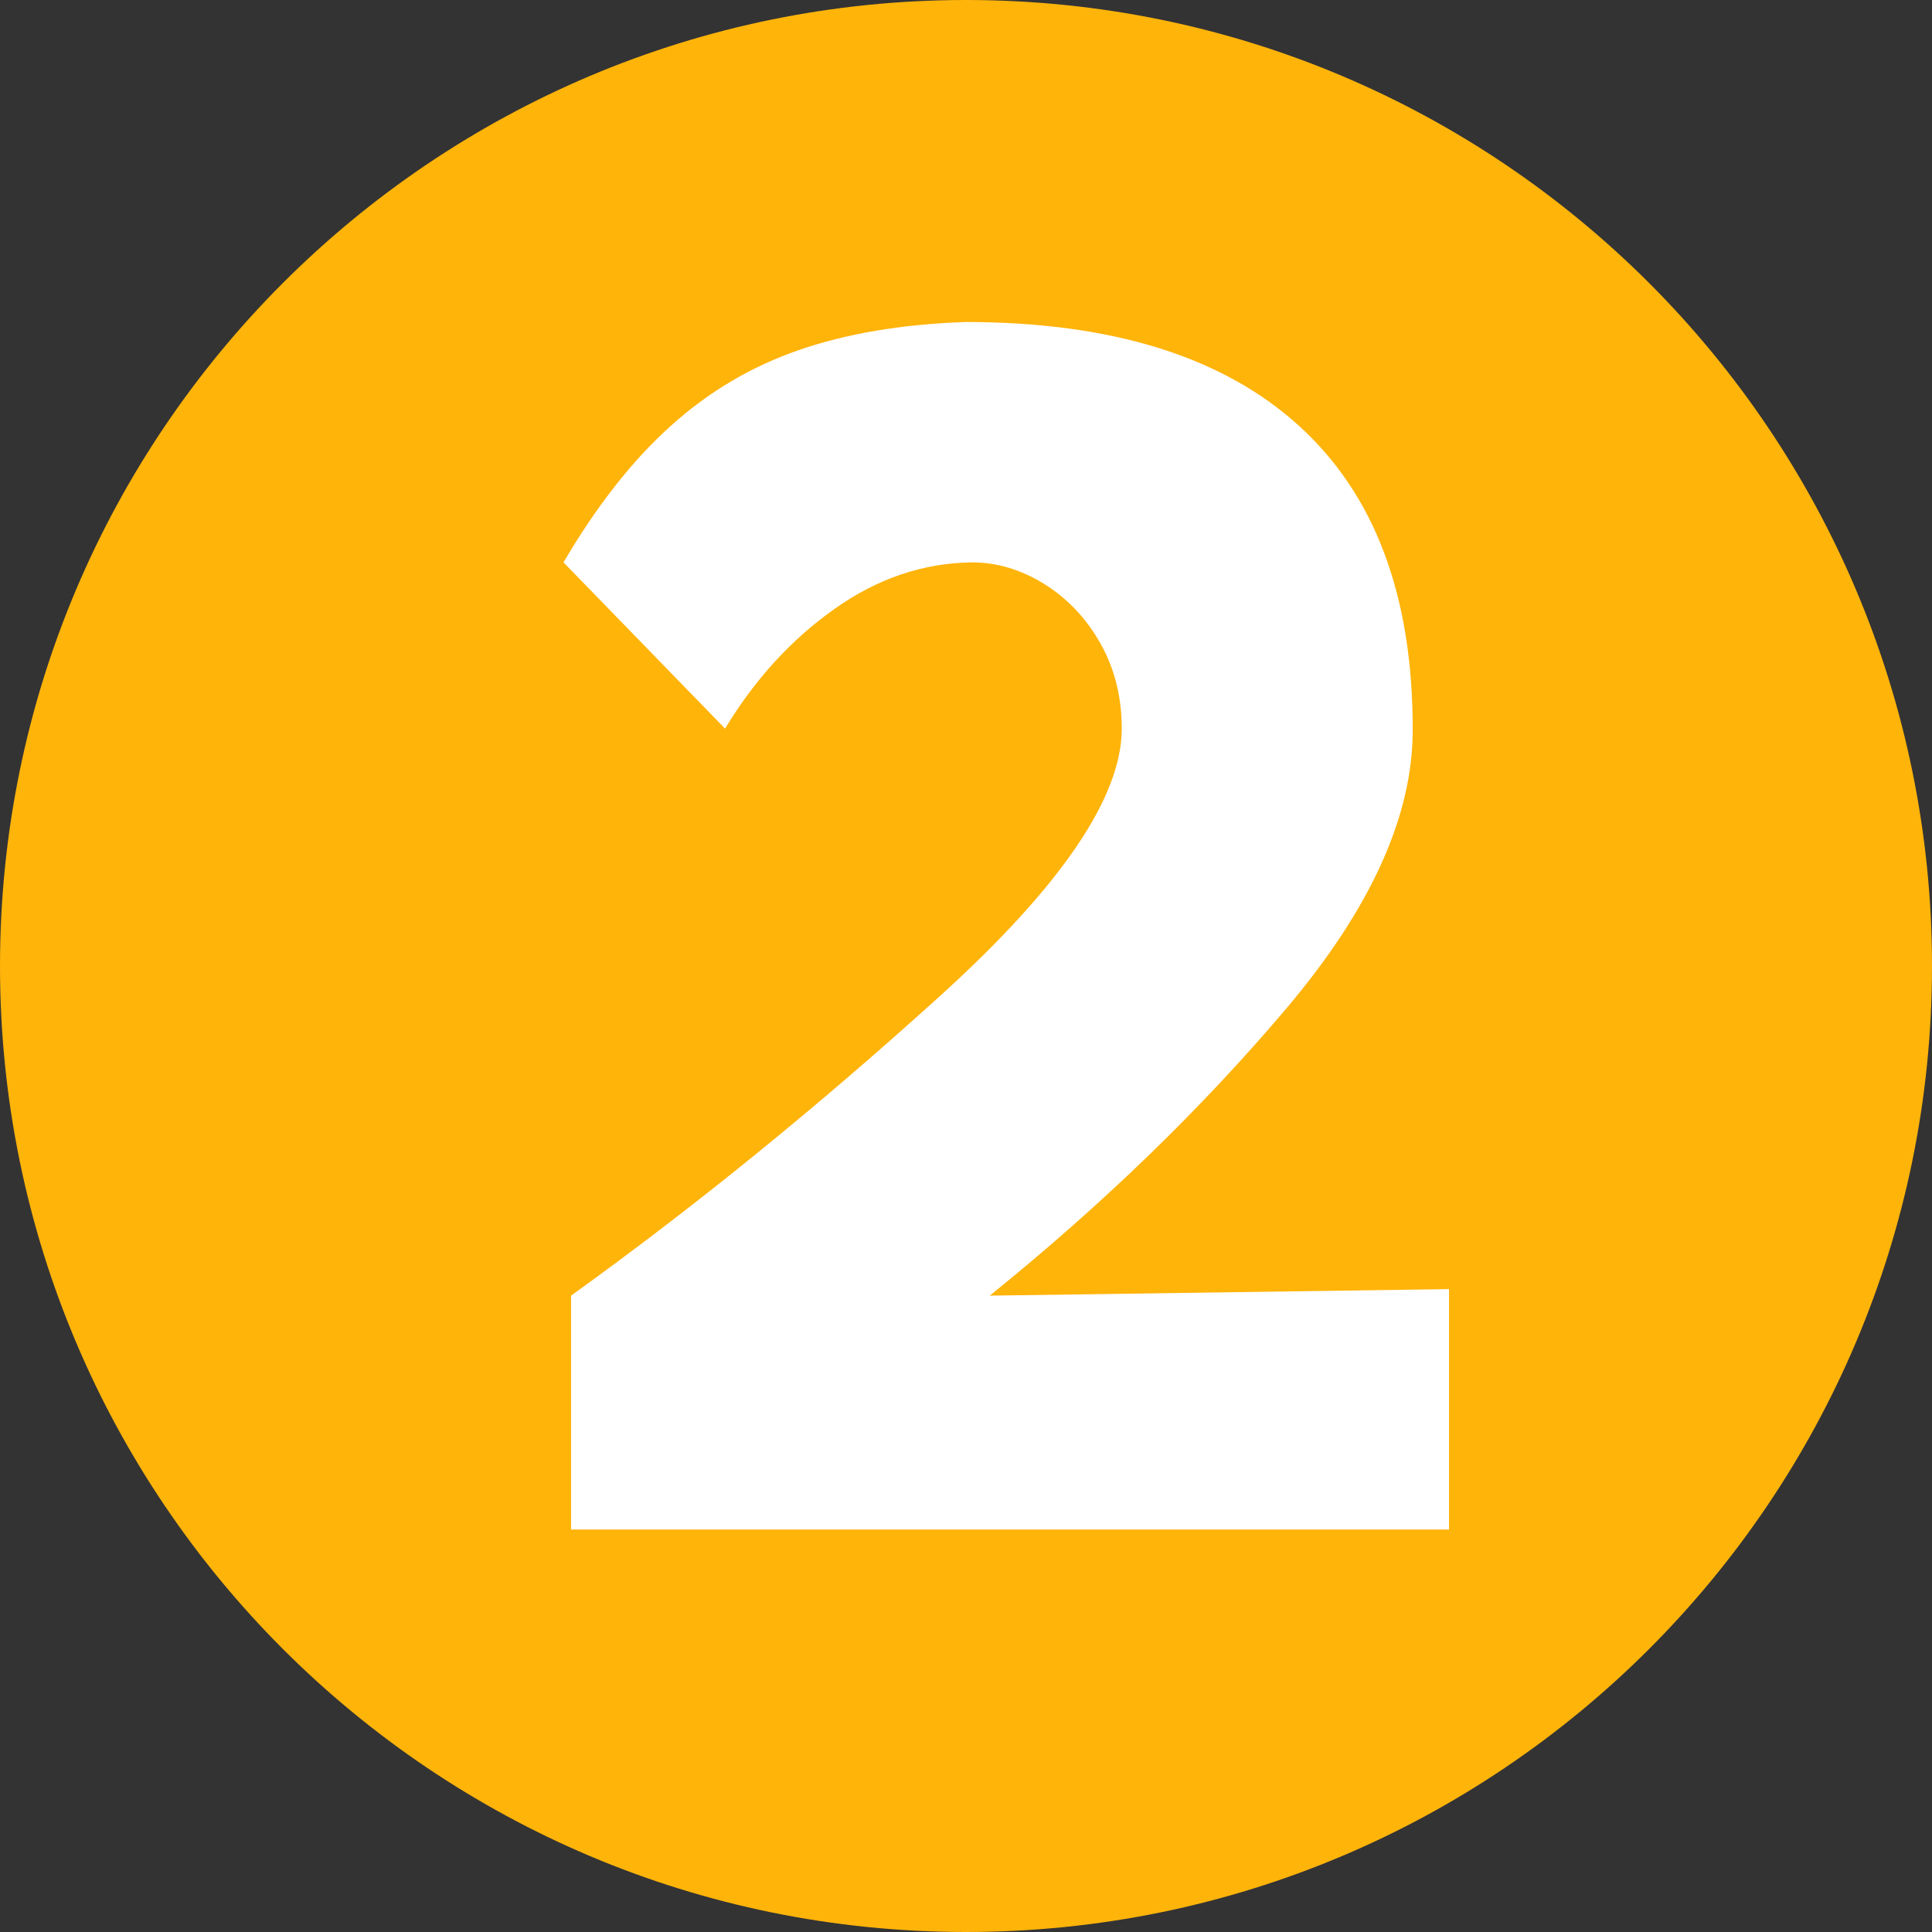 <?xml version="1.0" encoding="UTF-8"?>
<svg width="24px" height="24px" viewBox="0 0 24 24" version="1.1" xmlns="http://www.w3.org/2000/svg" xmlns:xlink="http://www.w3.org/1999/xlink">
    <rect x="0" y="0" width="24" height="24" fill="#333333" stroke="none"/>
    <!-- Generator: Sketch 56 (81588) - https://sketch.com -->
    <title>priority_2@16</title>
    <desc>Created with Sketch.</desc>
    <g id="priority_2" stroke="none" stroke-width="1" fill="none" fill-rule="evenodd">
        <g id="Group-5">
            <path d="M24,12 C24,18.627 18.627,24 12,24 C5.373,24 0,18.627 0,12 C0,5.373 5.373,0 12,0 C18.627,0 24,5.373 24,12" id="Fill-1" fill="#FFB40A"></path>
            <path d="M11.67,12.379 C13.179,11.013 13.935,9.903 13.935,9.051 C13.935,8.655 13.845,8.302 13.667,7.988 C13.489,7.674 13.255,7.43 12.968,7.252 C12.68,7.075 12.383,6.986 12.075,6.986 C11.472,6.993 10.903,7.184 10.367,7.564 C9.831,7.942 9.378,8.438 9.007,9.051 L7,6.986 C7.413,6.283 7.856,5.719 8.329,5.294 C8.801,4.867 9.334,4.552 9.926,4.348 C10.518,4.143 11.207,4.028 11.991,4 C13.805,4 15.185,4.428 16.13,5.284 C17.076,6.139 17.549,7.395 17.549,9.051 C17.556,10.122 17.034,11.279 15.984,12.522 C14.932,13.766 13.704,14.957 12.295,16.095 L18,16.014 L18,19 L7.094,19 L7.094,16.095 C8.636,14.985 10.161,13.746 11.67,12.379" id="Fill-3" fill="#FFFFFF"></path>
        </g>
    </g>
</svg>